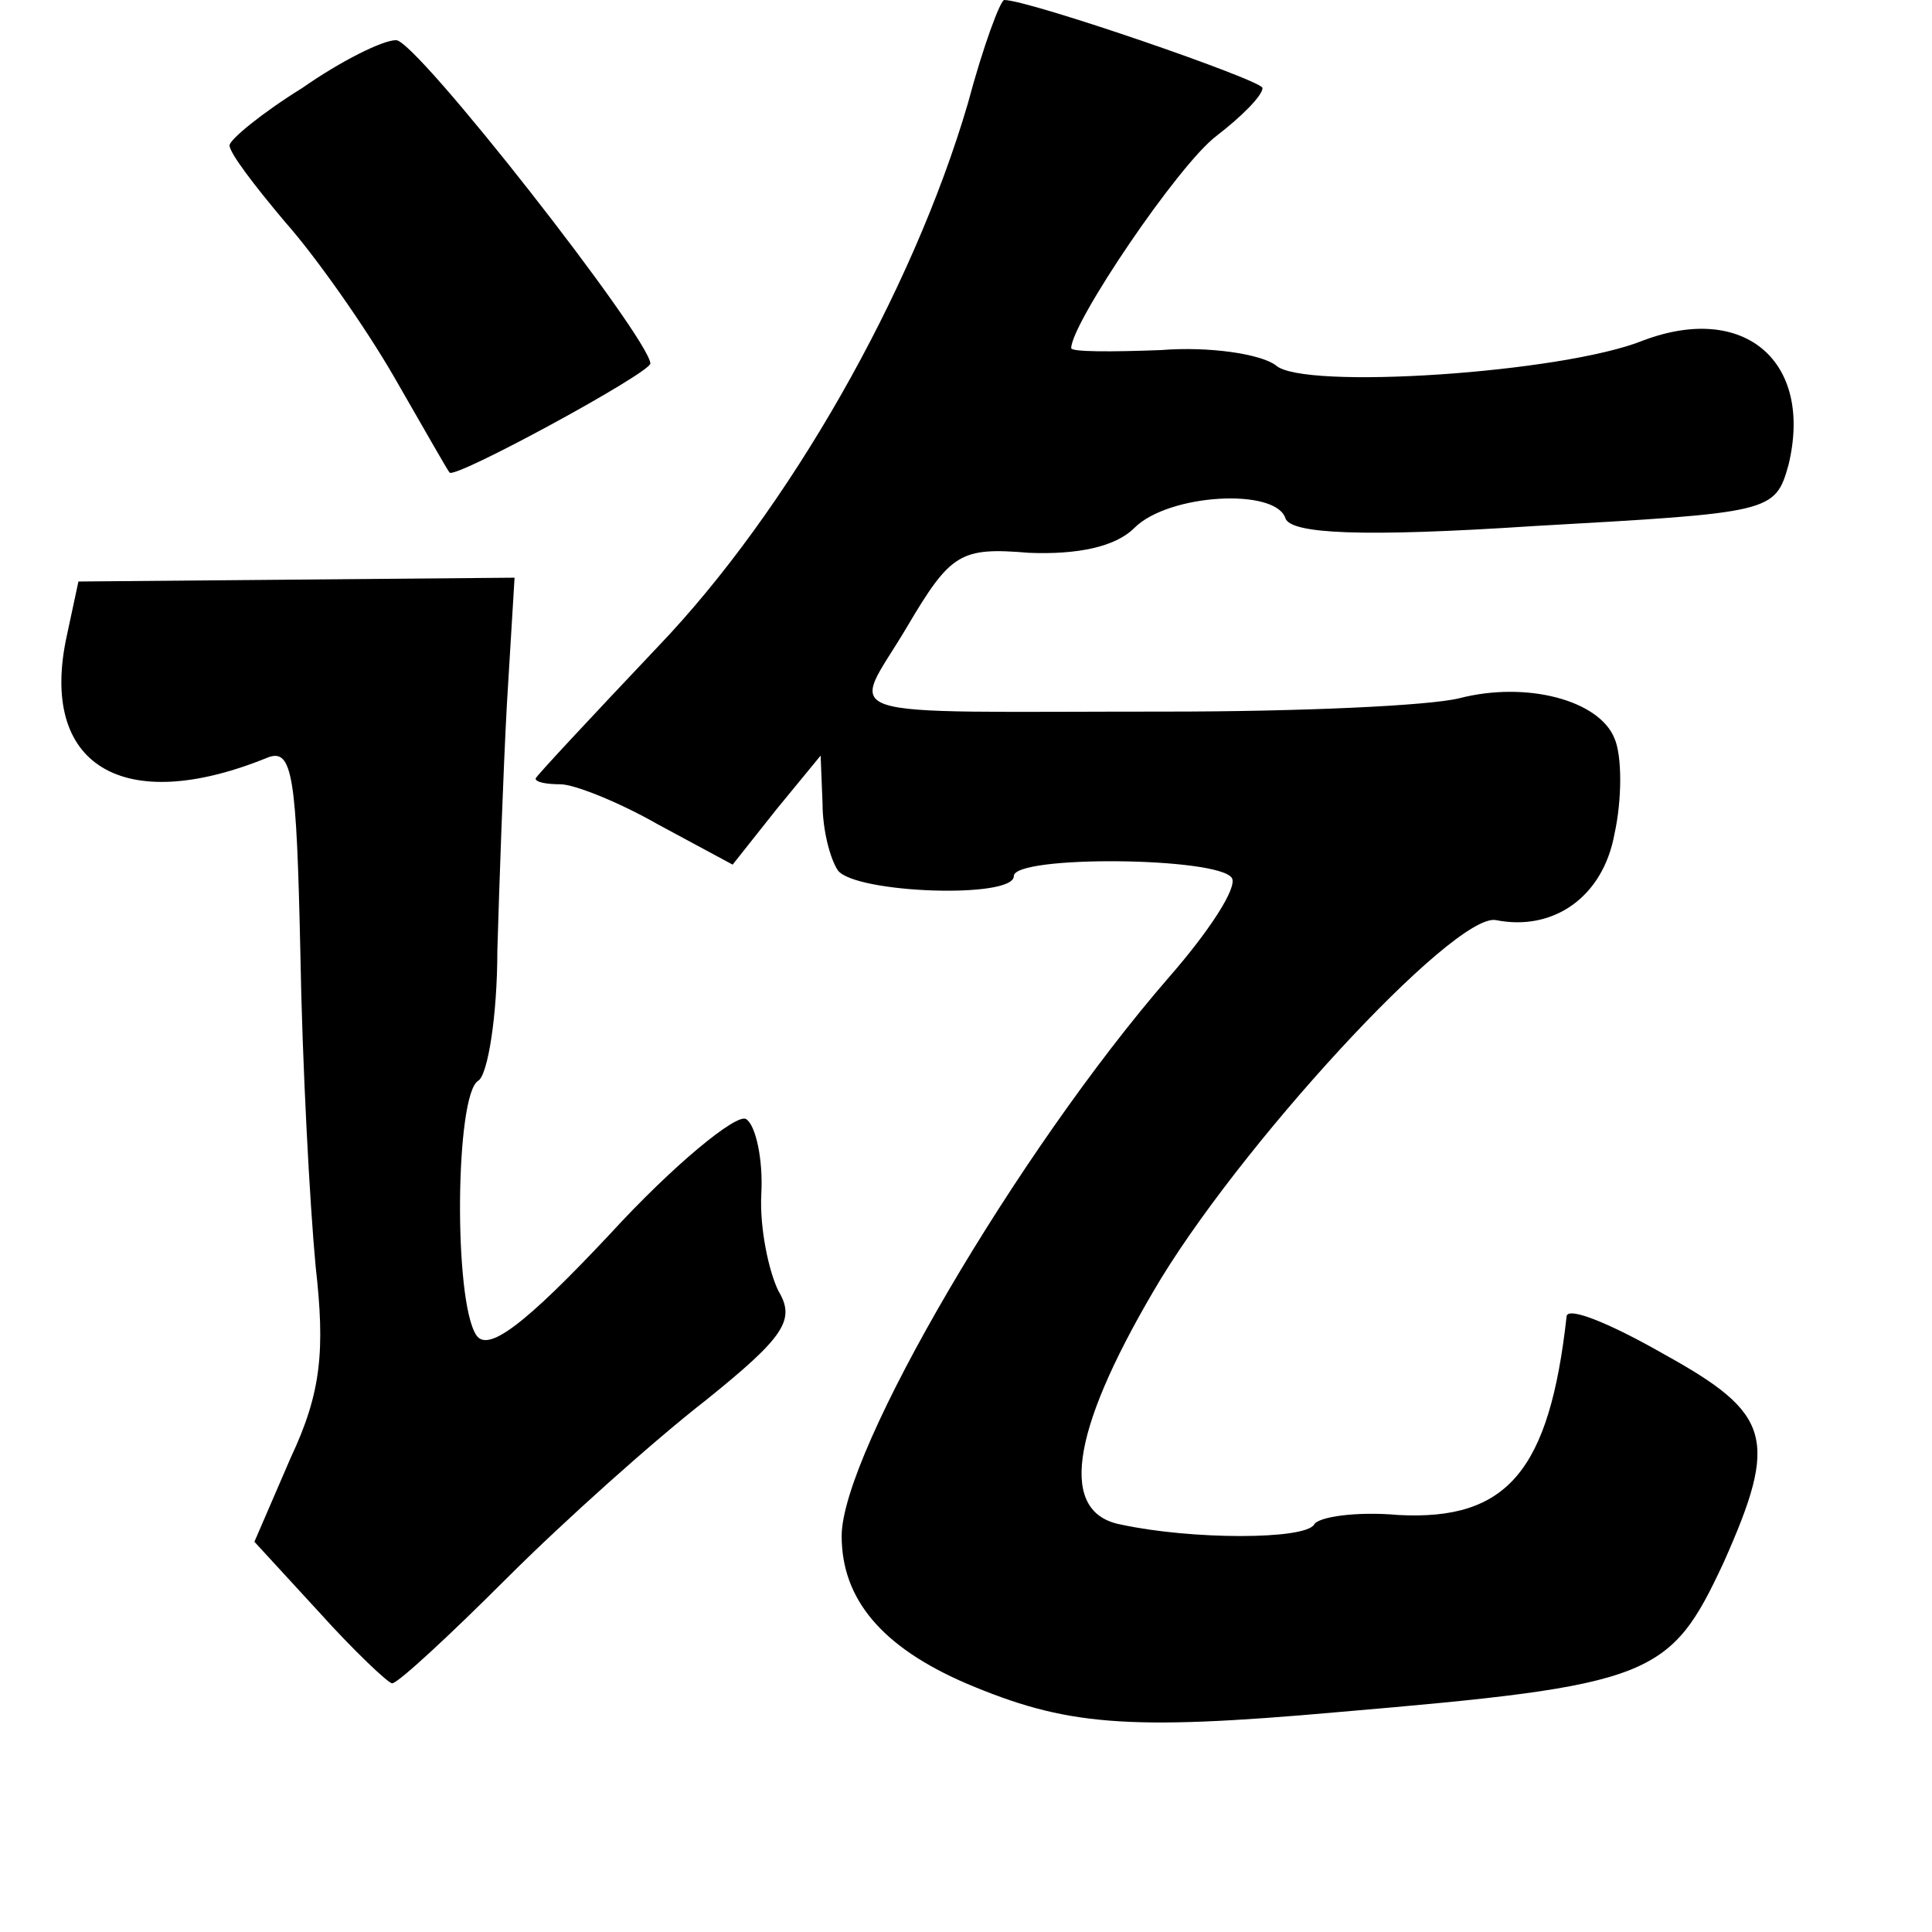 <?xml version="1.0" standalone="no"?>
<!DOCTYPE svg PUBLIC "-//W3C//DTD SVG 20010904//EN"
 "http://www.w3.org/TR/2001/REC-SVG-20010904/DTD/svg10.dtd">
<svg version="1.0" xmlns="http://www.w3.org/2000/svg"
 width="101pt" height="101pt" viewBox="0 0 101 101"
 preserveAspectRatio="xMidYMid meet">
<g transform="translate(0,101) scale(0.1,-0.1)"
fill="#000000" stroke="none">
<path d="M506 956 c-29 -99 -94 -213 -162 -284 -35 -37 -64 -68 -64 -69 0 -2
6 -3 13 -3 7 0 30 -9 51 -21 l39 -21 23 29 23 28 1 -25 c0 -14 4 -29 8 -35 9
-12 92 -15 92 -3 0 11 107 10 114 -1 3 -5 -12 -28 -33 -52 -79 -91 -171 -248
-171 -292 0 -33 21 -58 65 -77 52 -22 83 -25 195 -15 164 14 173 18 201 78 29
65 25 78 -31 109 -28 16 -50 25 -51 20 -9 -81 -31 -107 -88 -104 -22 2 -42 -1
-44 -5 -5 -8 -64 -8 -101 0 -32 6 -27 47 17 122 43 74 157 198 179 194 30 -6
56 12 62 45 4 18 4 41 0 50 -8 20 -46 30 -81 21 -16 -4 -84 -7 -153 -7 -181 0
-165 -5 -136 44 23 39 28 42 64 39 25 -1 45 3 55 13 18 18 74 21 79 5 3 -8 39
-10 130 -4 124 7 126 7 133 32 13 54 -23 85 -76 65 -42 -17 -178 -26 -192 -13
-8 6 -35 10 -60 8 -26 -1 -47 -1 -47 1 0 13 56 96 76 111 13 10 24 21 24 25 0
4 -122 46 -135 46 -2 0 -11 -24 -19 -54z"/>
<path d="M158 964 c-21 -13 -38 -27 -38 -30 0 -4 13 -21 29 -40 16 -18 42 -55
57 -81 15 -26 28 -49 29 -50 2 -4 105 52 105 57 -1 14 -123 170 -133 169 -7 0
-29 -11 -49 -25z"/>
<path d="M35 678 c-15 -68 29 -95 105 -64 13 5 15 -10 17 -101 1 -60 5 -133 8
-165 5 -44 3 -66 -13 -100 l-19 -44 34 -37 c18 -20 36 -37 38 -37 3 0 30 25
60 55 30 30 77 72 104 93 41 33 47 42 38 57 -5 10 -10 33 -9 51 1 18 -3 36 -8
39 -5 3 -38 -24 -71 -60 -45 -48 -64 -62 -70 -53 -12 18 -11 126 1 133 5 3 10
34 10 68 1 34 3 92 5 129 l4 66 -114 -1 -114 -1 -6 -28z"/>
</g>
</svg>
